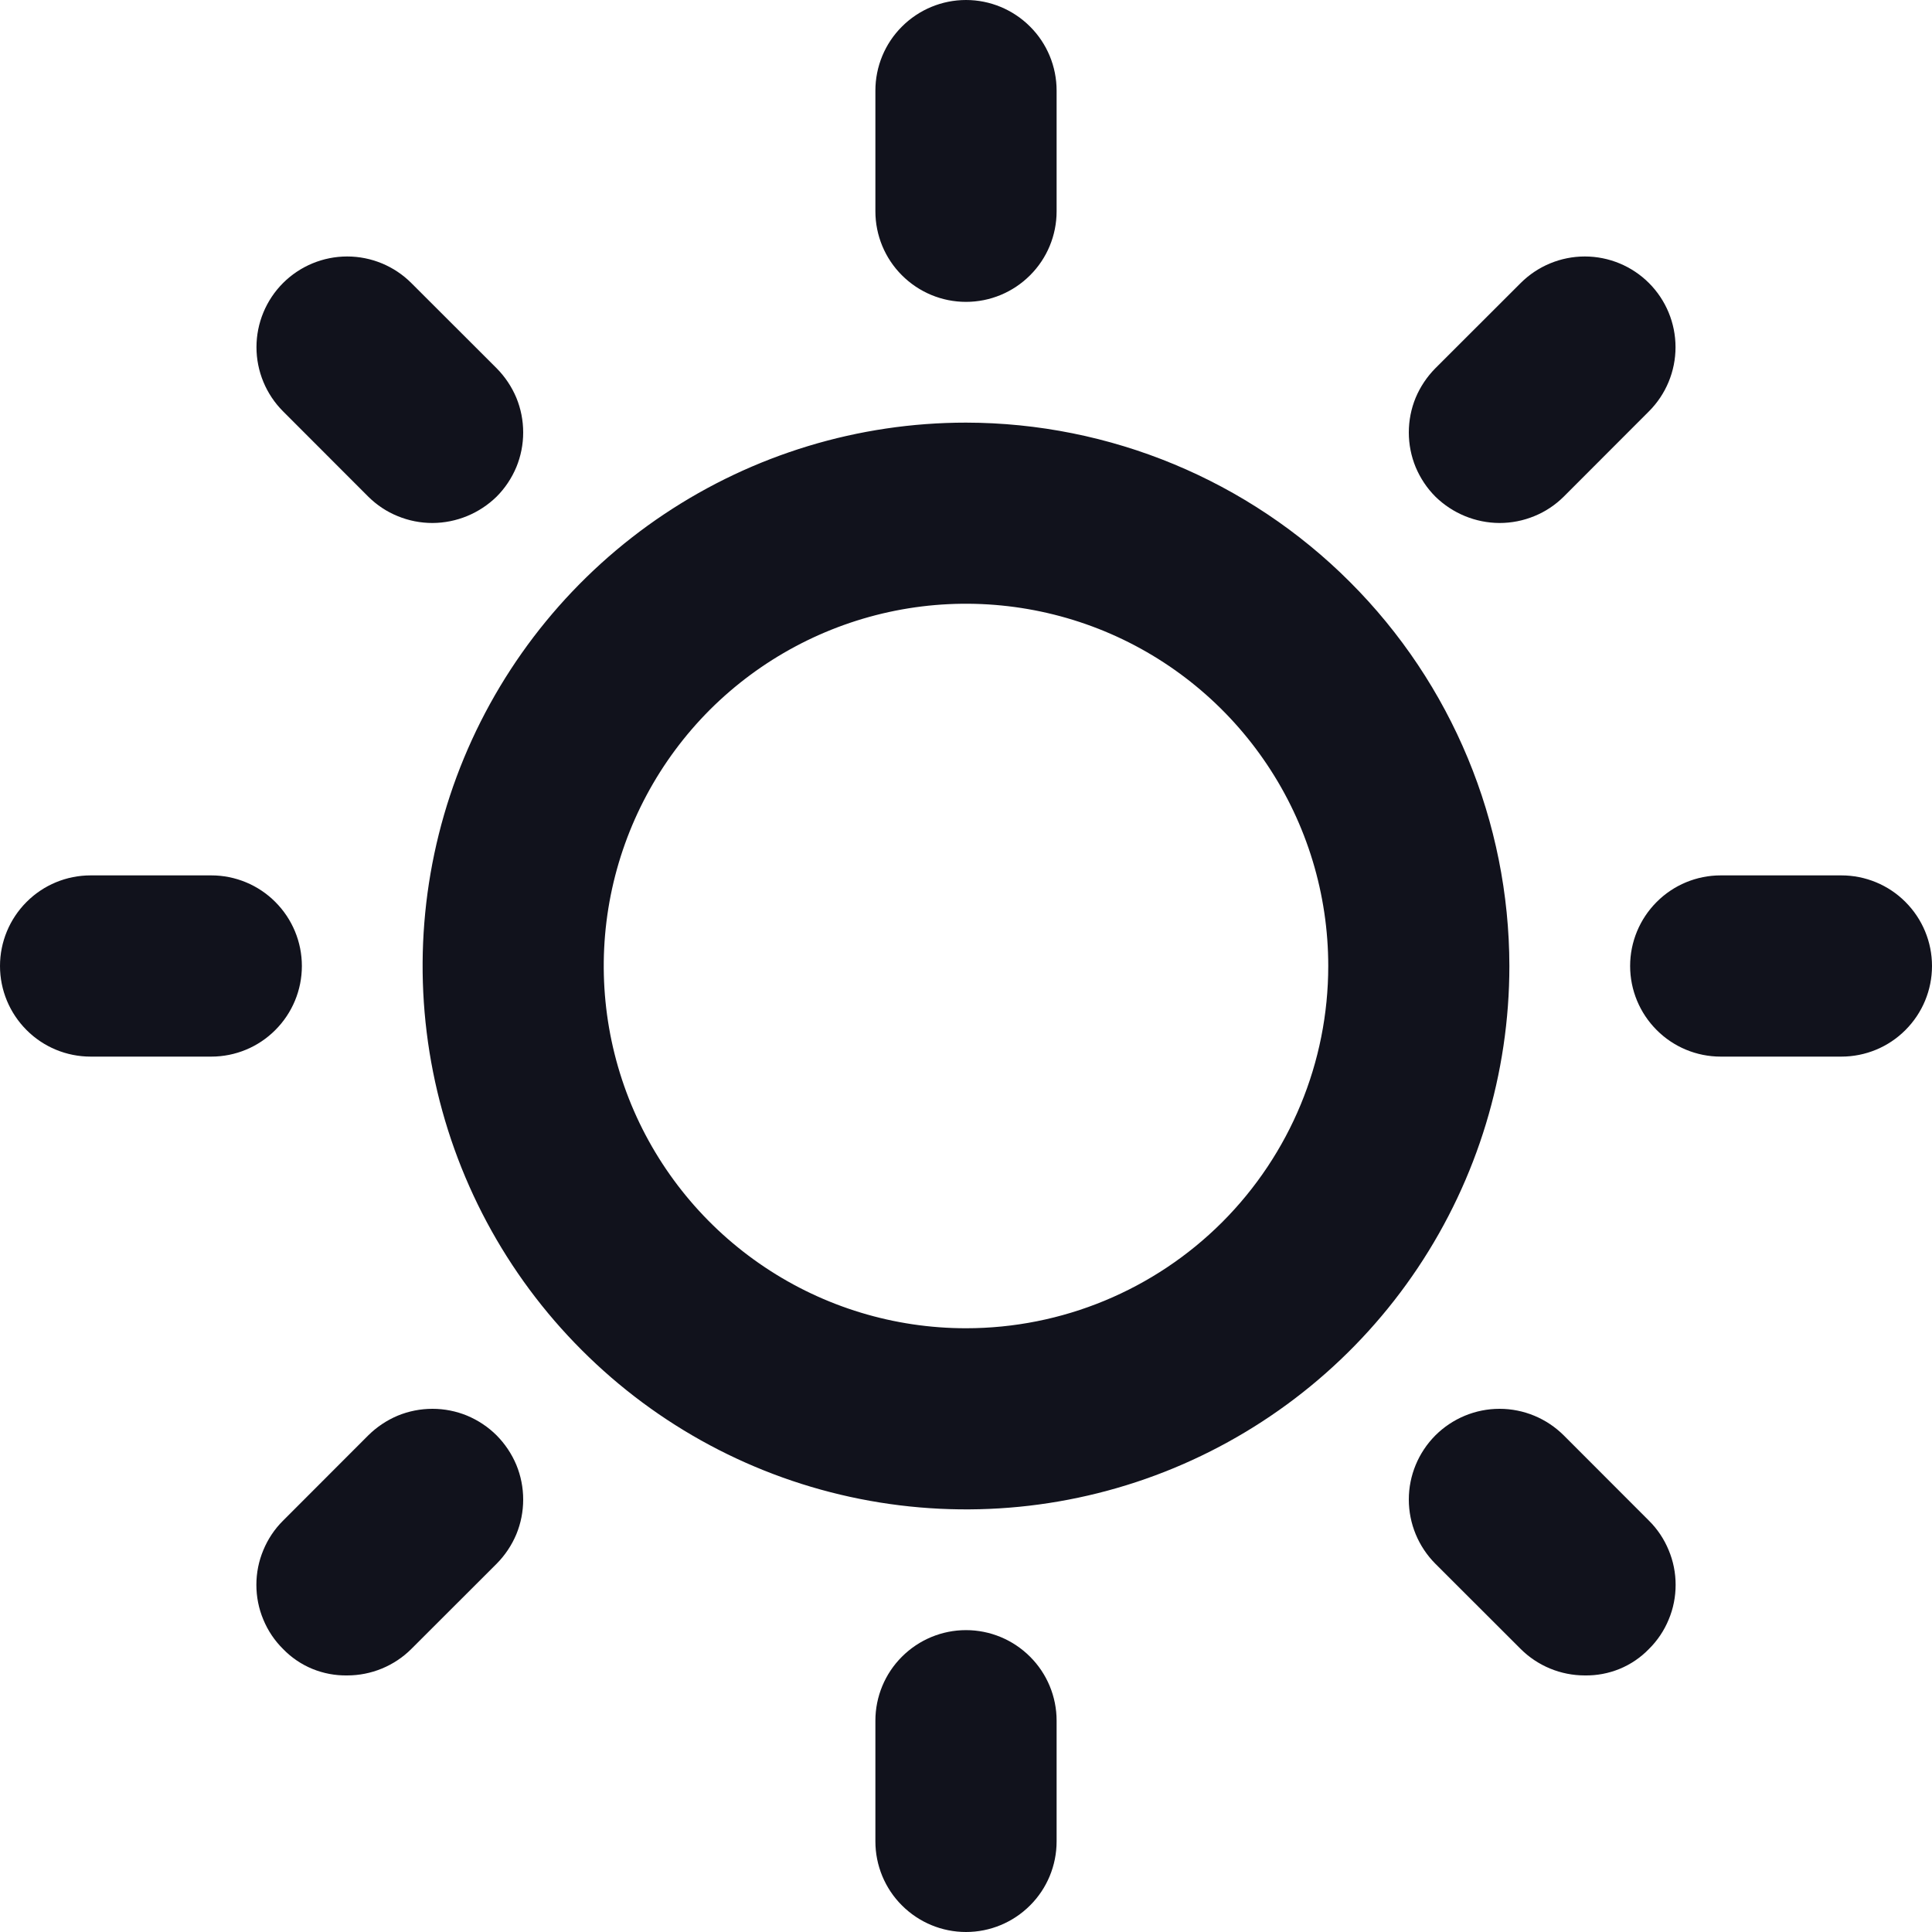 <svg width="20" height="20" viewBox="0 0 20 20" fill="none" xmlns="http://www.w3.org/2000/svg">
<path d="M10 4.375C8.887 4.375 7.8 4.705 6.875 5.323C5.95 5.941 5.229 6.82 4.803 7.847C4.377 8.875 4.266 10.006 4.483 11.097C4.7 12.188 5.236 13.191 6.023 13.977C6.809 14.764 7.811 15.3 8.903 15.517C9.994 15.734 11.125 15.623 12.153 15.197C13.18 14.771 14.059 14.05 14.677 13.125C15.295 12.2 15.625 11.113 15.625 10C15.623 8.509 15.03 7.079 13.975 6.025C12.921 4.97 11.491 4.377 10 4.375ZM10 13.75C9.258 13.75 8.533 13.53 7.917 13.118C7.3 12.706 6.819 12.12 6.535 11.435C6.252 10.75 6.177 9.996 6.322 9.268C6.467 8.541 6.824 7.873 7.348 7.348C7.873 6.824 8.541 6.467 9.268 6.322C9.996 6.177 10.75 6.252 11.435 6.535C12.12 6.819 12.706 7.3 13.118 7.917C13.53 8.533 13.75 9.258 13.75 10C13.75 10.995 13.355 11.948 12.652 12.652C11.948 13.355 10.995 13.75 10 13.75ZM9.062 2.188V0.938C9.062 0.689 9.161 0.45 9.337 0.275C9.513 0.099 9.751 0 10 0C10.249 0 10.487 0.099 10.663 0.275C10.839 0.45 10.938 0.689 10.938 0.938V2.188C10.938 2.436 10.839 2.675 10.663 2.85C10.487 3.026 10.249 3.125 10 3.125C9.751 3.125 9.513 3.026 9.337 2.85C9.161 2.675 9.062 2.436 9.062 2.188ZM14.859 5.141C14.772 5.054 14.703 4.95 14.655 4.836C14.608 4.722 14.584 4.6 14.584 4.477C14.584 4.353 14.608 4.231 14.655 4.117C14.703 4.003 14.772 3.9 14.859 3.812L15.742 2.93C15.918 2.754 16.157 2.655 16.406 2.655C16.655 2.655 16.894 2.754 17.07 2.93C17.246 3.106 17.345 3.345 17.345 3.594C17.345 3.843 17.246 4.082 17.07 4.258L16.188 5.141C16.1 5.228 15.997 5.297 15.883 5.343C15.769 5.39 15.647 5.414 15.523 5.414C15.275 5.413 15.037 5.315 14.859 5.141V5.141ZM20 10C20 10.249 19.901 10.487 19.725 10.663C19.55 10.839 19.311 10.938 19.062 10.938H17.812C17.564 10.938 17.325 10.839 17.15 10.663C16.974 10.487 16.875 10.249 16.875 10C16.875 9.751 16.974 9.513 17.15 9.337C17.325 9.161 17.564 9.062 17.812 9.062H19.062C19.311 9.062 19.55 9.161 19.725 9.337C19.901 9.513 20 9.751 20 10ZM17.07 15.742C17.158 15.829 17.227 15.933 17.274 16.047C17.322 16.161 17.346 16.283 17.346 16.406C17.346 16.53 17.322 16.652 17.274 16.766C17.227 16.88 17.158 16.983 17.07 17.07C16.984 17.159 16.881 17.229 16.767 17.276C16.652 17.323 16.53 17.346 16.406 17.344C16.283 17.344 16.161 17.32 16.047 17.273C15.933 17.226 15.829 17.157 15.742 17.07L14.859 16.188C14.683 16.011 14.584 15.773 14.584 15.523C14.584 15.274 14.683 15.036 14.859 14.859C15.036 14.683 15.274 14.584 15.523 14.584C15.773 14.584 16.011 14.683 16.188 14.859L17.07 15.742ZM10.938 17.812V19.062C10.938 19.311 10.839 19.55 10.663 19.725C10.487 19.901 10.249 20 10 20C9.751 20 9.513 19.901 9.337 19.725C9.161 19.55 9.062 19.311 9.062 19.062V17.812C9.062 17.564 9.161 17.325 9.337 17.15C9.513 16.974 9.751 16.875 10 16.875C10.249 16.875 10.487 16.974 10.663 17.15C10.839 17.325 10.938 17.564 10.938 17.812ZM5.141 14.859C5.228 14.947 5.297 15.05 5.345 15.164C5.392 15.278 5.416 15.4 5.416 15.523C5.416 15.647 5.392 15.769 5.345 15.883C5.297 15.997 5.228 16.1 5.141 16.188L4.258 17.07C4.171 17.157 4.067 17.226 3.953 17.273C3.839 17.32 3.717 17.344 3.594 17.344C3.47 17.346 3.348 17.323 3.233 17.276C3.119 17.229 3.016 17.159 2.93 17.07C2.842 16.983 2.773 16.88 2.726 16.766C2.678 16.652 2.654 16.53 2.654 16.406C2.654 16.283 2.678 16.161 2.726 16.047C2.773 15.933 2.842 15.829 2.93 15.742L3.812 14.859C3.9 14.772 4.003 14.703 4.117 14.655C4.231 14.608 4.353 14.584 4.477 14.584C4.6 14.584 4.722 14.608 4.836 14.655C4.95 14.703 5.054 14.772 5.141 14.859V14.859ZM2.188 10.938H0.938C0.689 10.938 0.45 10.839 0.275 10.663C0.099 10.487 0 10.249 0 10C0 9.751 0.099 9.513 0.275 9.337C0.45 9.161 0.689 9.062 0.938 9.062H2.188C2.436 9.062 2.675 9.161 2.85 9.337C3.026 9.513 3.125 9.751 3.125 10C3.125 10.249 3.026 10.487 2.85 10.663C2.675 10.839 2.436 10.938 2.188 10.938ZM2.93 4.258C2.754 4.082 2.655 3.843 2.655 3.594C2.655 3.345 2.754 3.106 2.93 2.93C3.106 2.754 3.345 2.655 3.594 2.655C3.843 2.655 4.082 2.754 4.258 2.93L5.141 3.812C5.228 3.9 5.297 4.003 5.345 4.117C5.392 4.231 5.416 4.353 5.416 4.477C5.416 4.6 5.392 4.722 5.345 4.836C5.297 4.95 5.228 5.054 5.141 5.141C4.963 5.315 4.725 5.413 4.477 5.414C4.353 5.414 4.231 5.39 4.117 5.343C4.003 5.297 3.9 5.228 3.812 5.141L2.93 4.258Z" fill="#11121C"/>
</svg>

